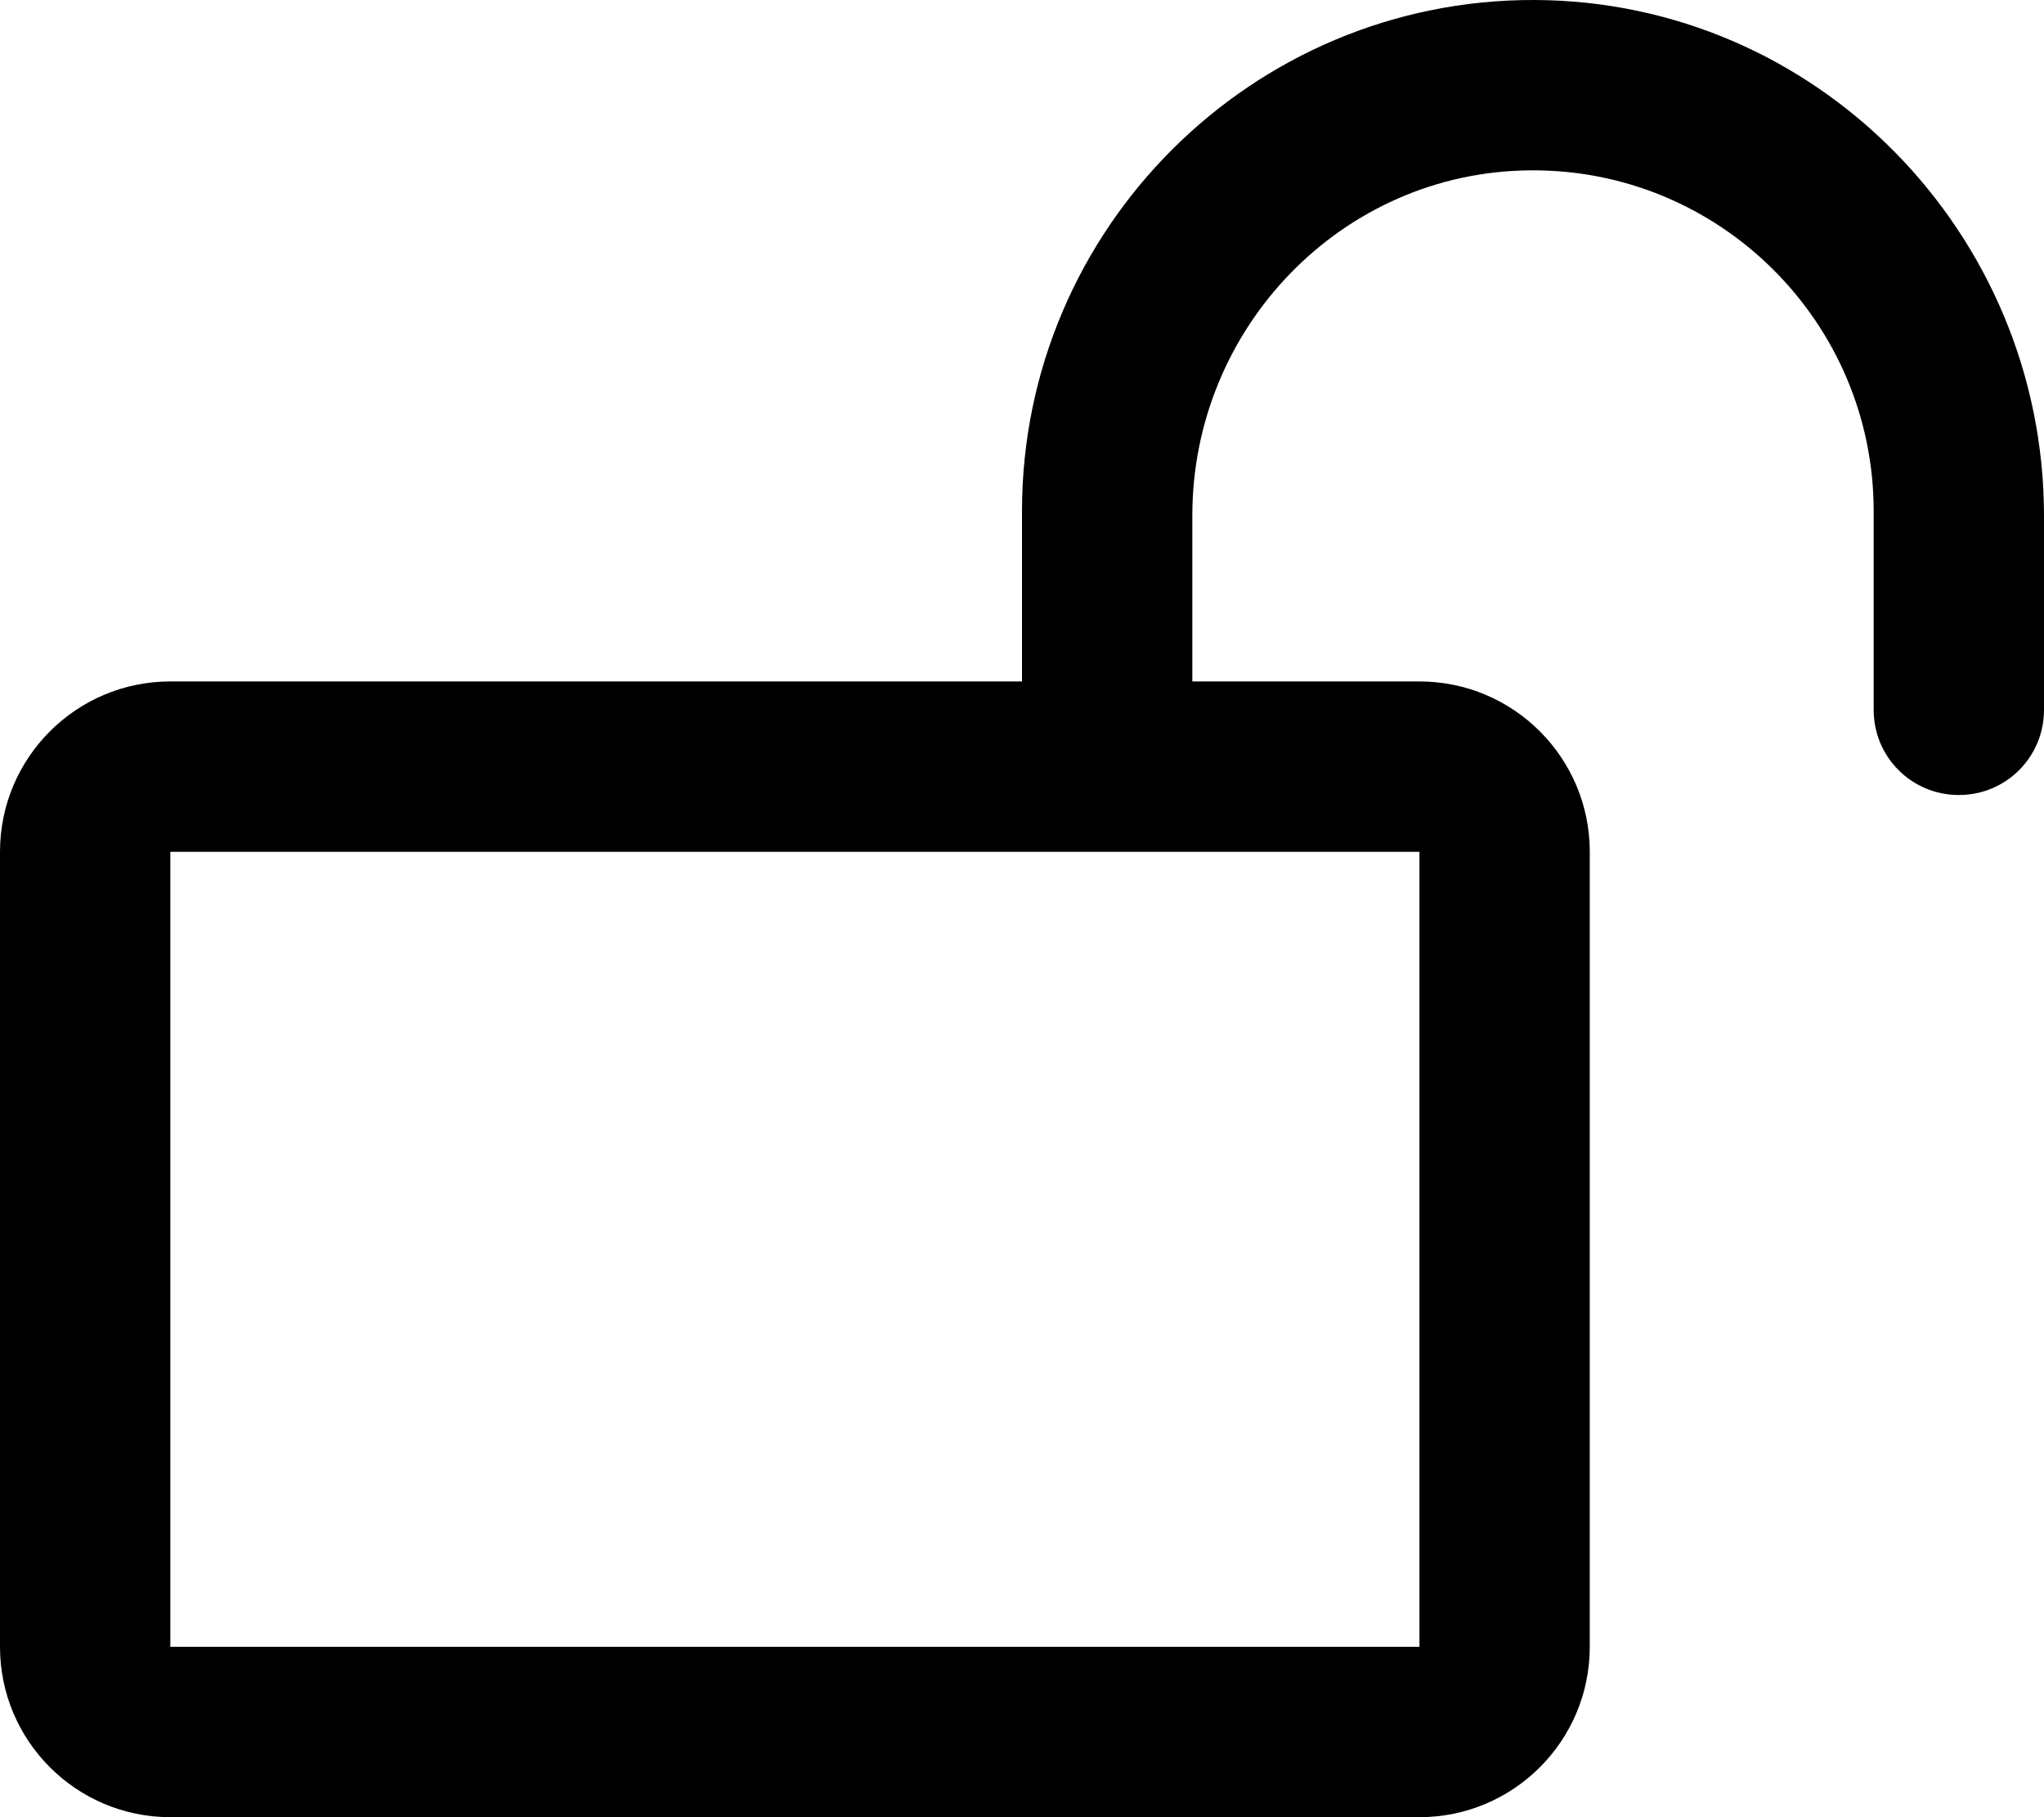 <svg aria-hidden="true" data-prefix="far" data-icon="lock-open" role="img" xmlns="http://www.w3.org/2000/svg" viewBox="0 0 576 512" class="svg-inline--fa fa-lock-open fa-w-18 fa-7x"><path fill="currentColor" d="M432.3 0C352.8-.2 288 64.5 288 144v48H48c-26.5 0-48 21.5-48 48v224c0 26.5 21.5 48 48 48h352c26.5 0 48-21.5 48-48V240c0-26.5-21.5-48-48-48h-64v-46.8c0-52.8 42.1-96.7 95-97.2 53.4-.6 97 42.7 97 96v56c0 13.3 10.7 24 24 24s24-10.7 24-24v-54.6C576 65.8 512 .2 432.3 0zM400 240v224H48V240h352z" class=""></path></svg>